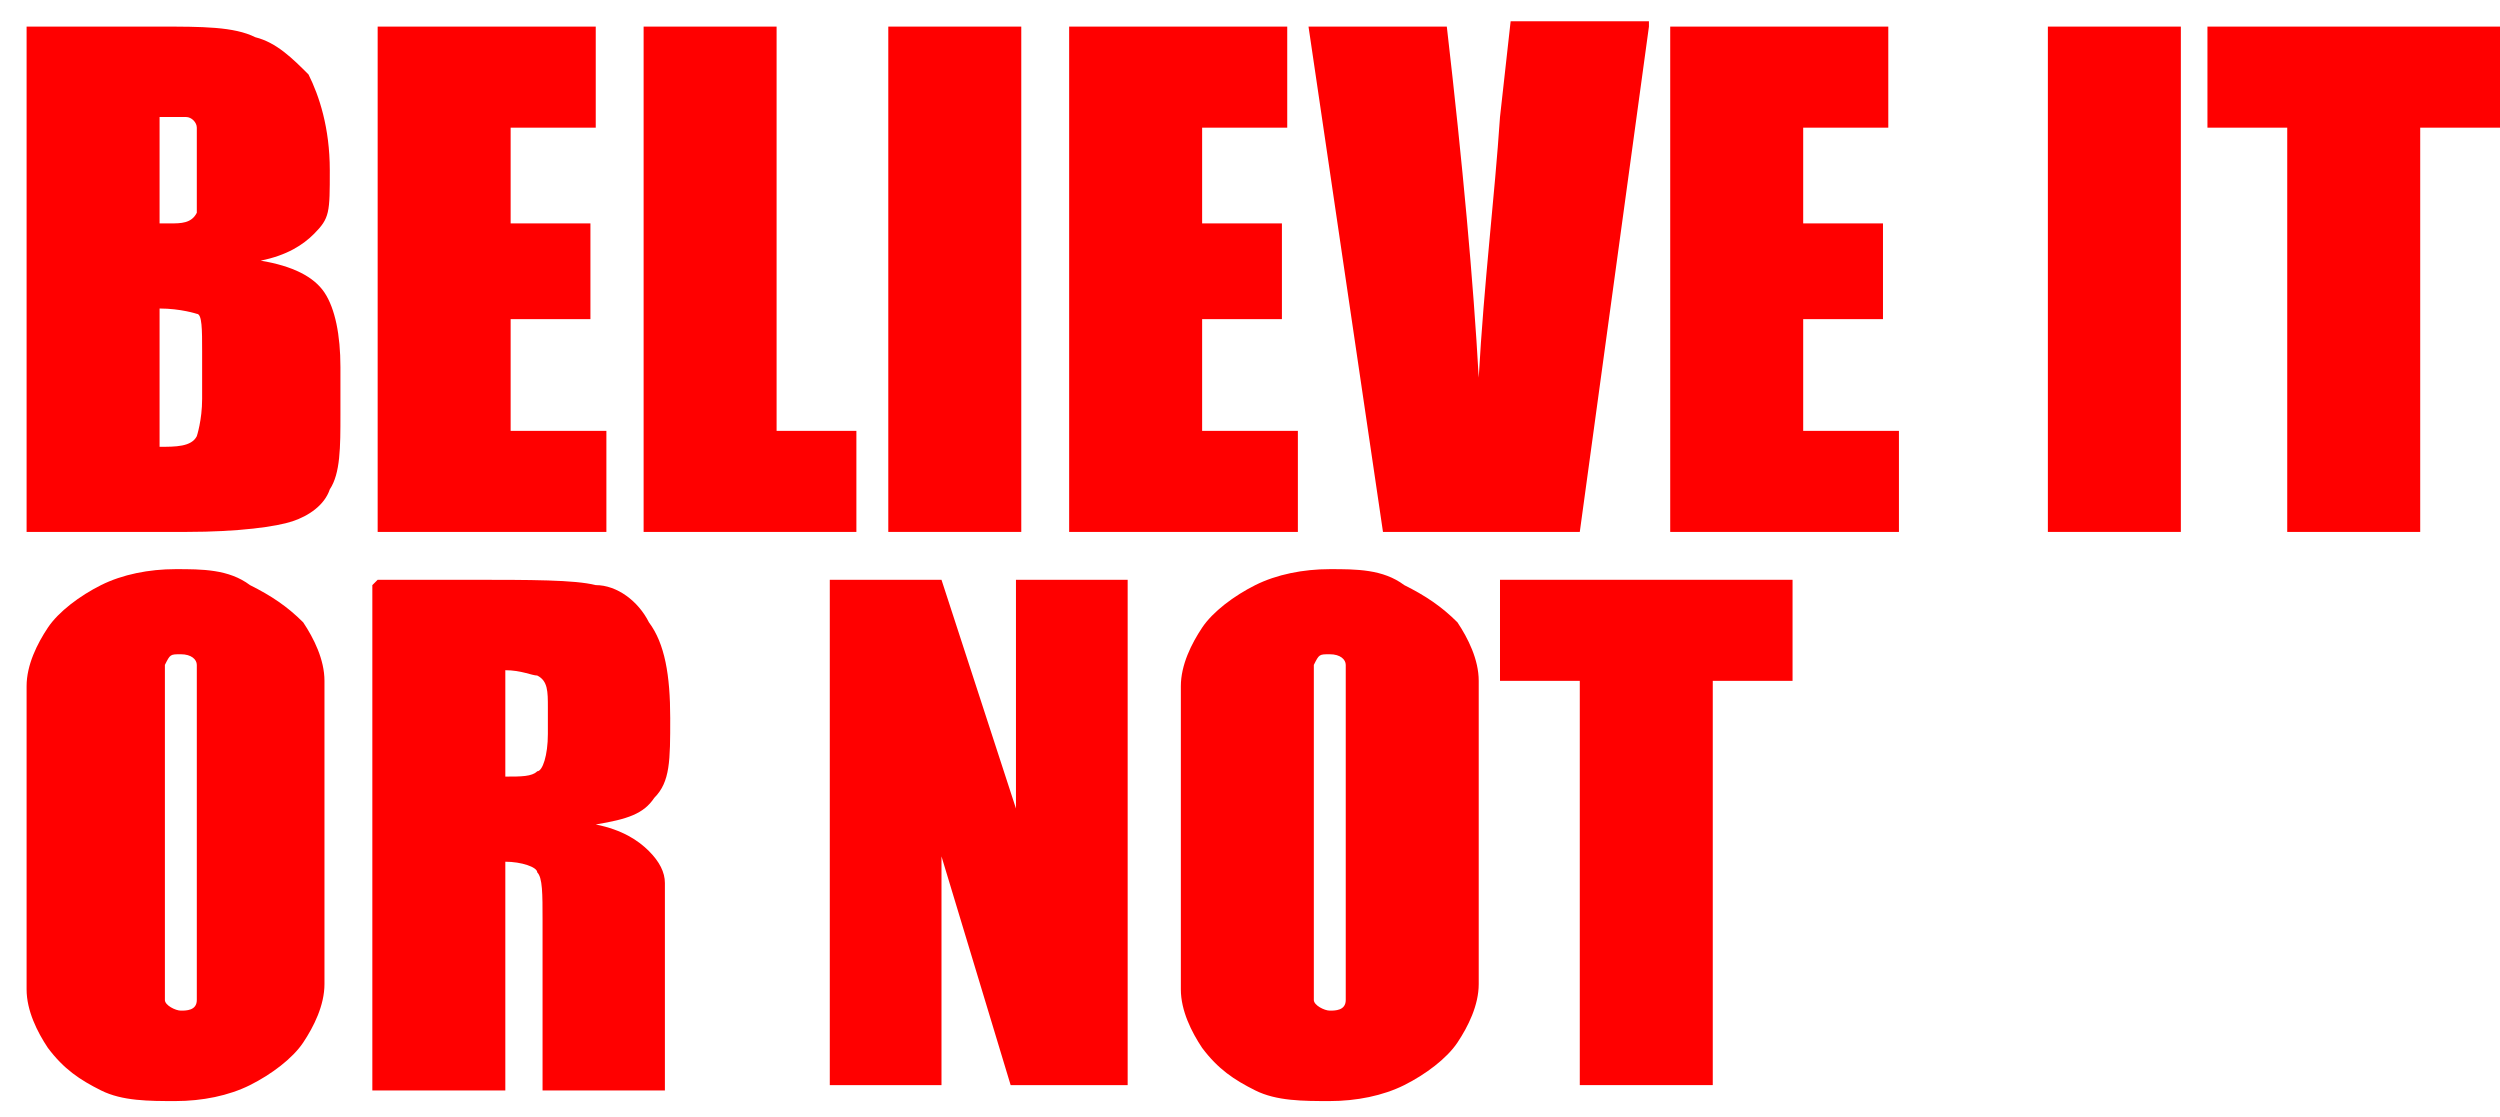 <?xml version="1.0" encoding="UTF-8"?>
<svg id="Layer_1" xmlns="http://www.w3.org/2000/svg" version="1.1" viewBox="0 0 47 21">
  <!-- Generator: Adobe Illustrator 29.5.1, SVG Export Plug-In . SVG Version: 2.1.0 Build 141)  -->
  <defs>
    <style>
      .st0 {
        fill: red;
      }
    </style>
  </defs>
  <path class="st0" d="M.5.5h2.5c.8,0,1.4,0,1.8.2.4.1.7.4,1,.7.2.4.4,1,.4,1.8s0,.9-.3,1.2c-.2.2-.5.4-1,.5.6.1,1,.3,1.2.6.2.3.3.8.3,1.4v.9c0,.6,0,1.1-.2,1.4-.1.3-.4.5-.7.6-.3.1-1,.2-2,.2H.5V.5ZM3,2.1v2.1c.1,0,.2,0,.2,0,.2,0,.4,0,.5-.2,0-.1,0-.5,0-1s0-.5,0-.6c0-.1-.1-.2-.2-.2,0,0-.3,0-.5,0ZM3,5.7v2.7c.3,0,.6,0,.7-.2,0,0,.1-.3.1-.7v-.9c0-.4,0-.7-.1-.7,0,0-.3-.1-.7-.1Z"/>
  <path class="st0" d="M7.1.5h4.1v1.9h-1.6v1.8h1.5v1.8h-1.5v2.1h1.8v1.9h-4.3V.5Z"/>
  <path class="st0" d="M14.6.5v7.6h1.5v1.9h-4V.5h2.5Z"/>
  <path class="st0" d="M19.2.5v9.5h-2.5V.5h2.5Z"/>
  <path class="st0" d="M20.1.5h4.1v1.9h-1.6v1.8h1.5v1.8h-1.5v2.1h1.8v1.9h-4.3V.5Z"/>
  <path class="st0" d="M31,.5l-1.3,9.5h-3.7l-1.4-9.5h2.6c.3,2.6.5,4.8.6,6.6.1-1.8.3-3.4.4-4.9l.2-1.8h2.6Z"/>
  <path class="st0" d="M31.4.5h4.1v1.9h-1.6v1.8h1.5v1.8h-1.5v2.1h1.8v1.9h-4.3V.5Z"/>
  <path class="st0" d="M41,.5v9.5h-2.5V.5h2.5Z"/>
  <path class="st0" d="M47,.5v1.9h-1.5v7.6h-2.5V2.4h-1.5V.5h5.4Z"/>
  <path class="st0" d="M6.1,16.5c0,1,0,1.6,0,2,0,.4-.2.8-.4,1.1-.2.3-.6.6-1,.8-.4.2-.9.3-1.4.3s-1,0-1.4-.2c-.4-.2-.7-.4-1-.8-.2-.3-.4-.7-.4-1.1,0-.4,0-1.1,0-2.1v-1.6c0-1,0-1.6,0-2,0-.4.2-.8.4-1.1.2-.3.6-.6,1-.8.4-.2.9-.3,1.4-.3s1,0,1.4.3c.4.2.7.4,1,.7.2.3.4.7.4,1.1,0,.4,0,1.1,0,2.1v1.6ZM3.7,13.3c0-.4,0-.7,0-.8,0-.1-.1-.2-.3-.2s-.2,0-.3.2c0,0,0,.4,0,.9v4.4c0,.6,0,.9,0,1,0,.1.2.2.3.2s.3,0,.3-.2c0-.1,0-.5,0-1.1v-4.4Z"/>
  <path class="st0" d="M7.1,10.9h1.7c1.2,0,2,0,2.4.1.4,0,.8.3,1,.7.3.4.4,1,.4,1.8s0,1.2-.3,1.5c-.2.3-.5.4-1.1.5.5.1.8.3,1,.5.2.2.3.4.3.6,0,.2,0,.6,0,1.4v2.5h-2.3v-3.2c0-.5,0-.8-.1-.9,0-.1-.3-.2-.6-.2v4.3h-2.5v-9.5ZM9.5,12.5v2.1c.3,0,.5,0,.6-.1.1,0,.2-.3.2-.7v-.5c0-.3,0-.5-.2-.6-.1,0-.3-.1-.6-.1Z"/>
  <path class="st0" d="M21.2,10.9v9.5h-2.2l-1.3-4.3v4.3h-2.1v-9.5h2.1l1.4,4.3v-4.3h2.1Z"/>
  <path class="st0" d="M27.8,16.5c0,1,0,1.6,0,2,0,.4-.2.8-.4,1.1-.2.3-.6.6-1,.8-.4.2-.9.3-1.4.3s-1,0-1.4-.2c-.4-.2-.7-.4-1-.8-.2-.3-.4-.7-.4-1.1,0-.4,0-1.1,0-2.1v-1.6c0-1,0-1.6,0-2,0-.4.2-.8.4-1.1.2-.3.6-.6,1-.8.4-.2.9-.3,1.4-.3s1,0,1.4.3c.4.2.7.4,1,.7.2.3.4.7.4,1.1,0,.4,0,1.1,0,2.1v1.6ZM25.3,13.3c0-.4,0-.7,0-.8,0-.1-.1-.2-.3-.2s-.2,0-.3.2c0,0,0,.4,0,.9v4.4c0,.6,0,.9,0,1,0,.1.2.2.3.2s.3,0,.3-.2c0-.1,0-.5,0-1.1v-4.4Z"/>
  <path class="st0" d="M33.7,10.9v1.9h-1.5v7.6h-2.5v-7.6h-1.5v-1.9h5.4Z"/>
</svg>